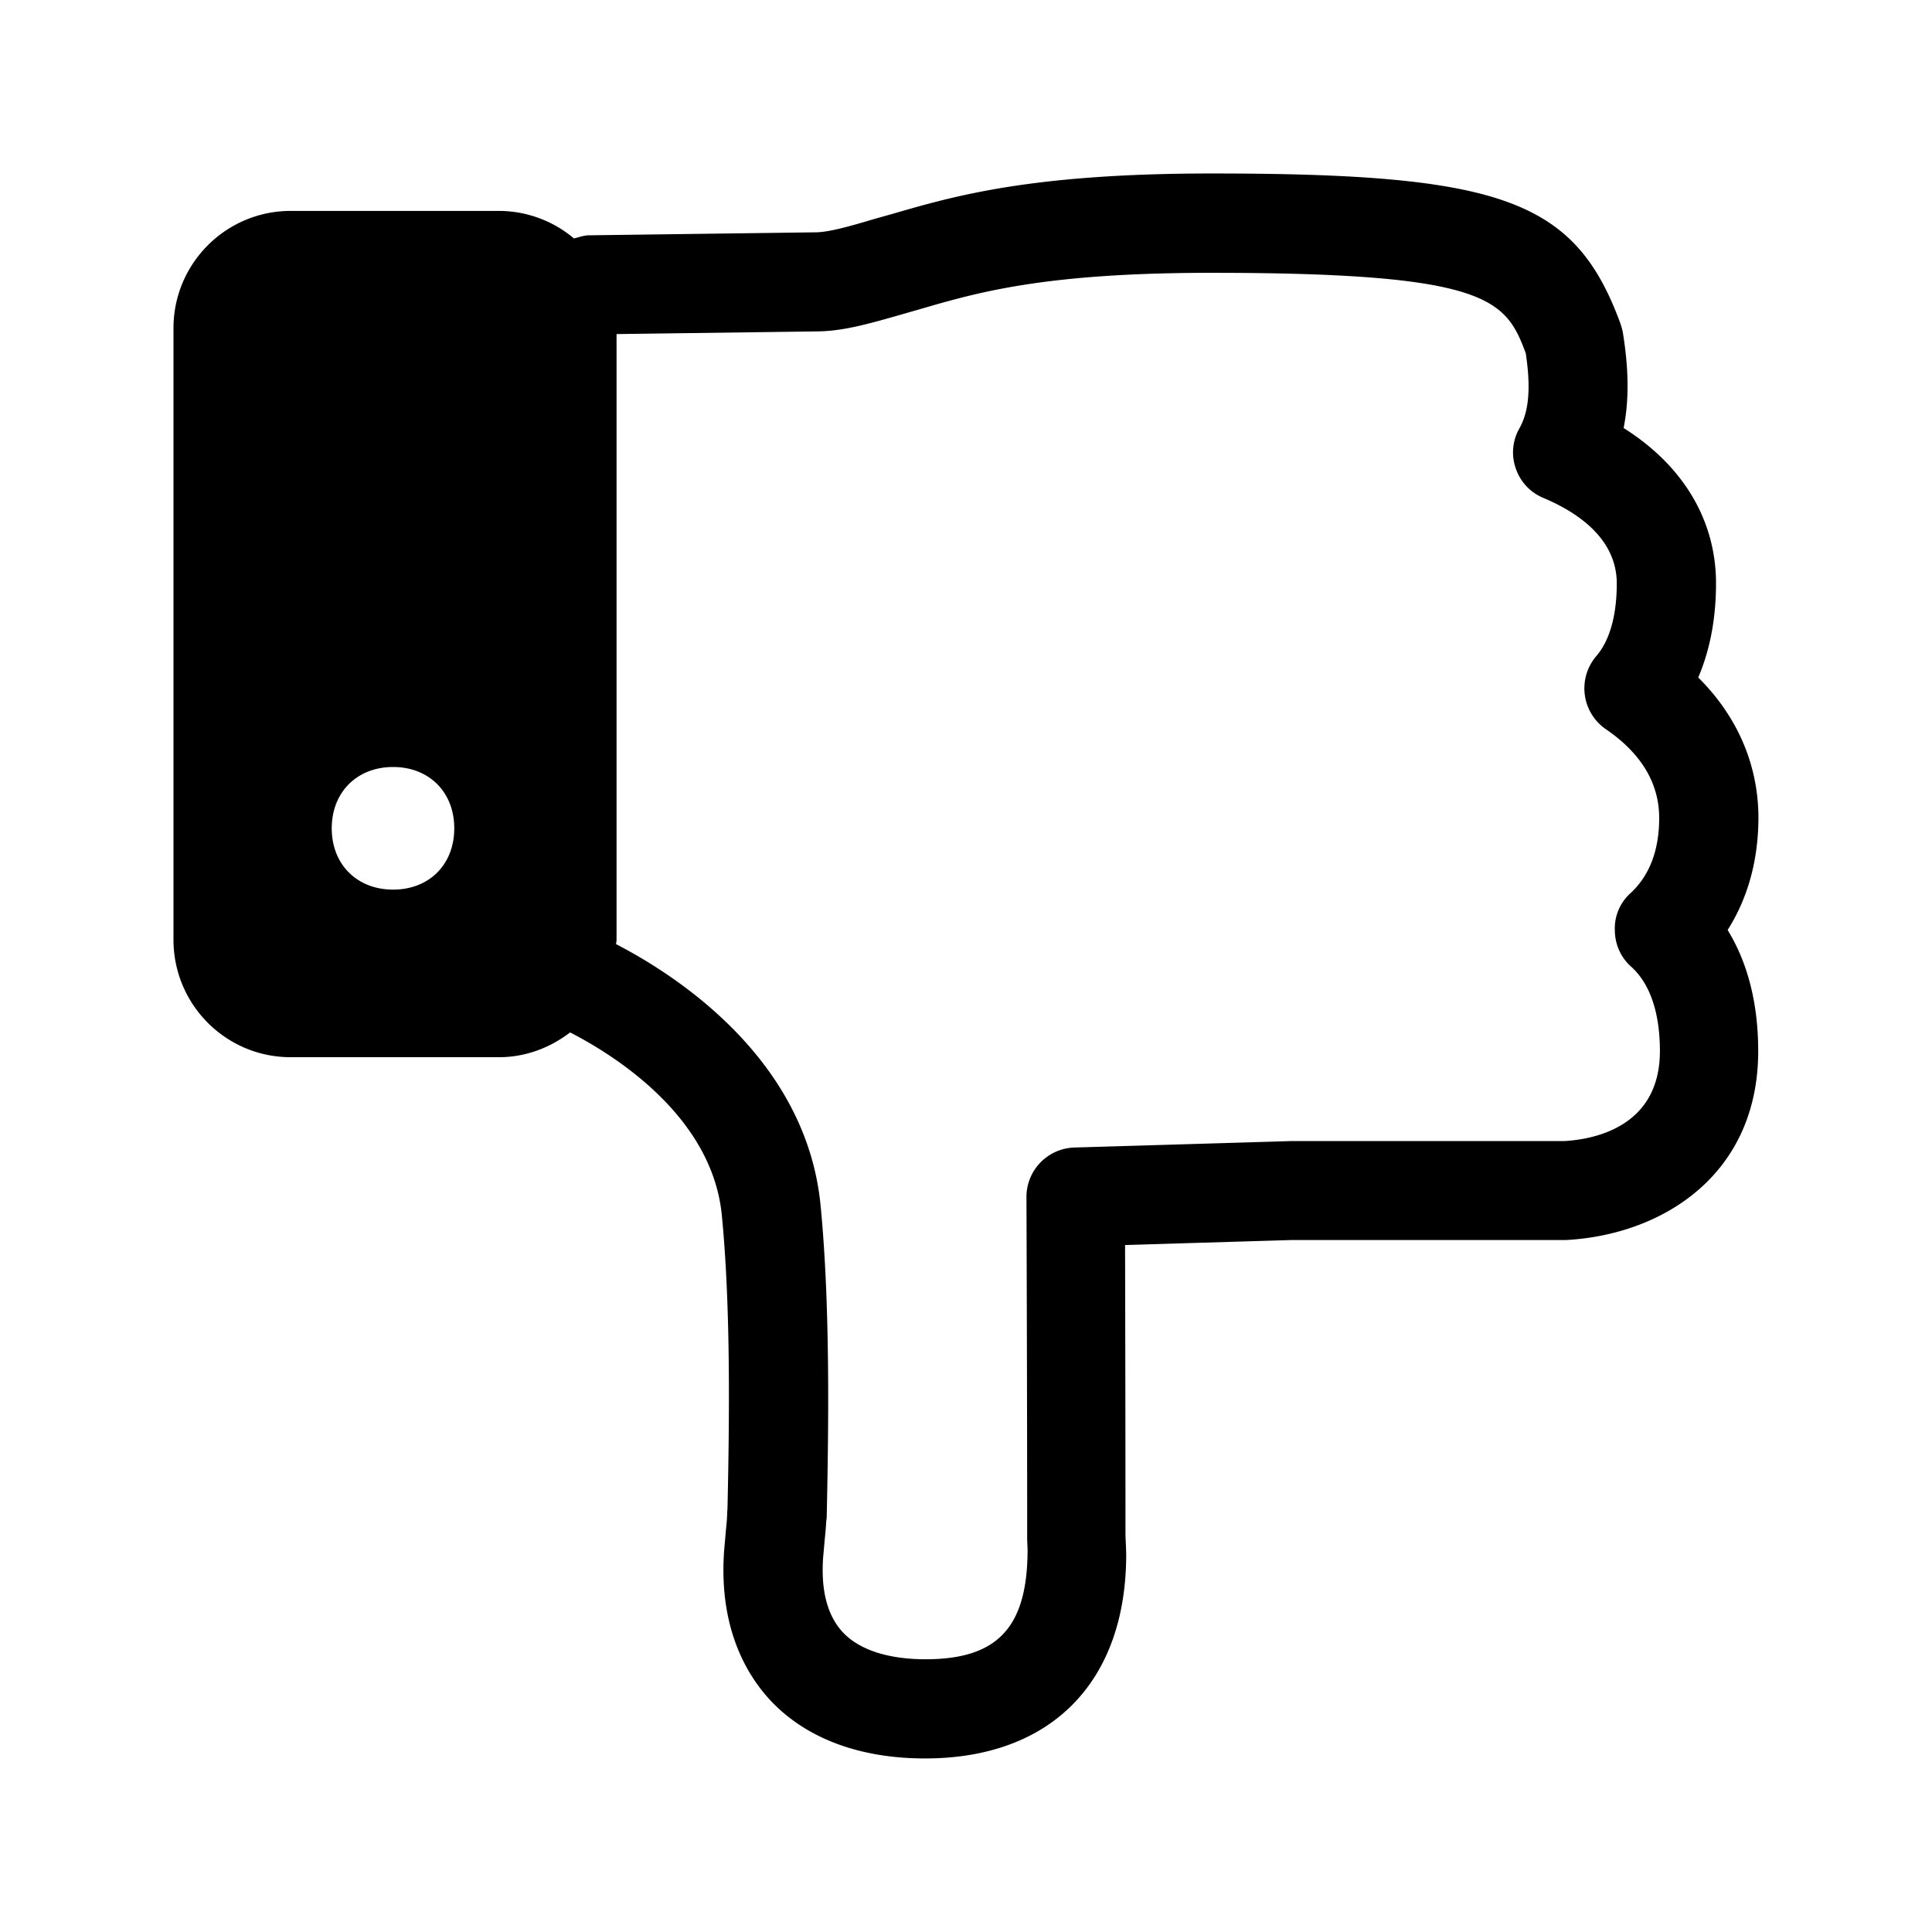 <svg xmlns="http://www.w3.org/2000/svg" width="24" height="24" fill="none"><path fill="#000" d="M21.841 13.057c0-.672-.168-1.16-.38-1.504.212-.334.38-.787.383-1.39 0-.658-.26-1.263-.748-1.747.126-.295.221-.678.221-1.169 0-.787-.412-1.467-1.148-1.93.07-.347.064-.739-.011-1.196a1 1 0 0 0-.031-.109c-.563-1.526-1.465-1.857-5.076-1.857-2.24 0-3.2.28-3.968.503l-.015.004-.21.059c-.317.095-.569.165-.731.165l-2.807.037c-.046 0-.088.011-.13.023l-.06.016a1.45 1.45 0 0 0-.928-.342h-2.59c-.805 0-1.457.653-1.457 1.457v7.596c0 .807.652 1.46 1.456 1.46h2.586c.333 0 .638-.118.885-.308.549.282 1.767 1.042 1.885 2.274.11 1.123.095 2.527.07 3.639l-.001.02-.002.022c-.002.094-.01.166-.018.241l-.001.016-.02.23c-.067.95.275 1.53.569 1.849.442.476 1.109.728 1.927.728 1.566 0 2.499-.95 2.499-2.535l-.003-.098-.006-.132c0-1.26-.003-2.787-.005-3.613l2.07-.062h3.411c1.205-.067 2.384-.818 2.384-2.347m-1.591-1.958a.59.59 0 0 0-.19.454c0 .173.072.339.201.454.236.21.359.574.359 1.05 0 .95-.832 1.098-1.19 1.118h-3.396l-2.686.08a.614.614 0 0 0-.597.617s.009 2.398.009 4.221v.034l.005.12c0 .975-.378 1.365-1.269 1.365-.324 0-.767-.06-1.027-.336q-.286-.31-.244-.925l.017-.19.001-.015c.008-.079.016-.156.021-.249q.005-.033.006-.067c.025-1.157.042-2.641-.076-3.851-.174-1.818-1.782-2.858-2.54-3.25v-.014q.005-.021.005-.042V4.15l2.476-.033c.328 0 .653-.093 1.062-.21l.216-.062.01-.003c.729-.212 1.557-.453 3.628-.453 3.44 0 3.653.333 3.902.997.084.546.003.79-.081.94a.6.6 0 0 0-.04.5c.057.162.18.294.342.36.415.175.91.5.91 1.062 0 .395-.086.706-.254.902a.616.616 0 0 0 .118.908c.44.3.663.672.663 1.104 0 .4-.12.717-.361.938M4.883 9.528c.448 0 .76.313.76.761 0 .452-.312.762-.76.762s-.762-.313-.762-.761c0-.449.314-.762.762-.762"/></svg>